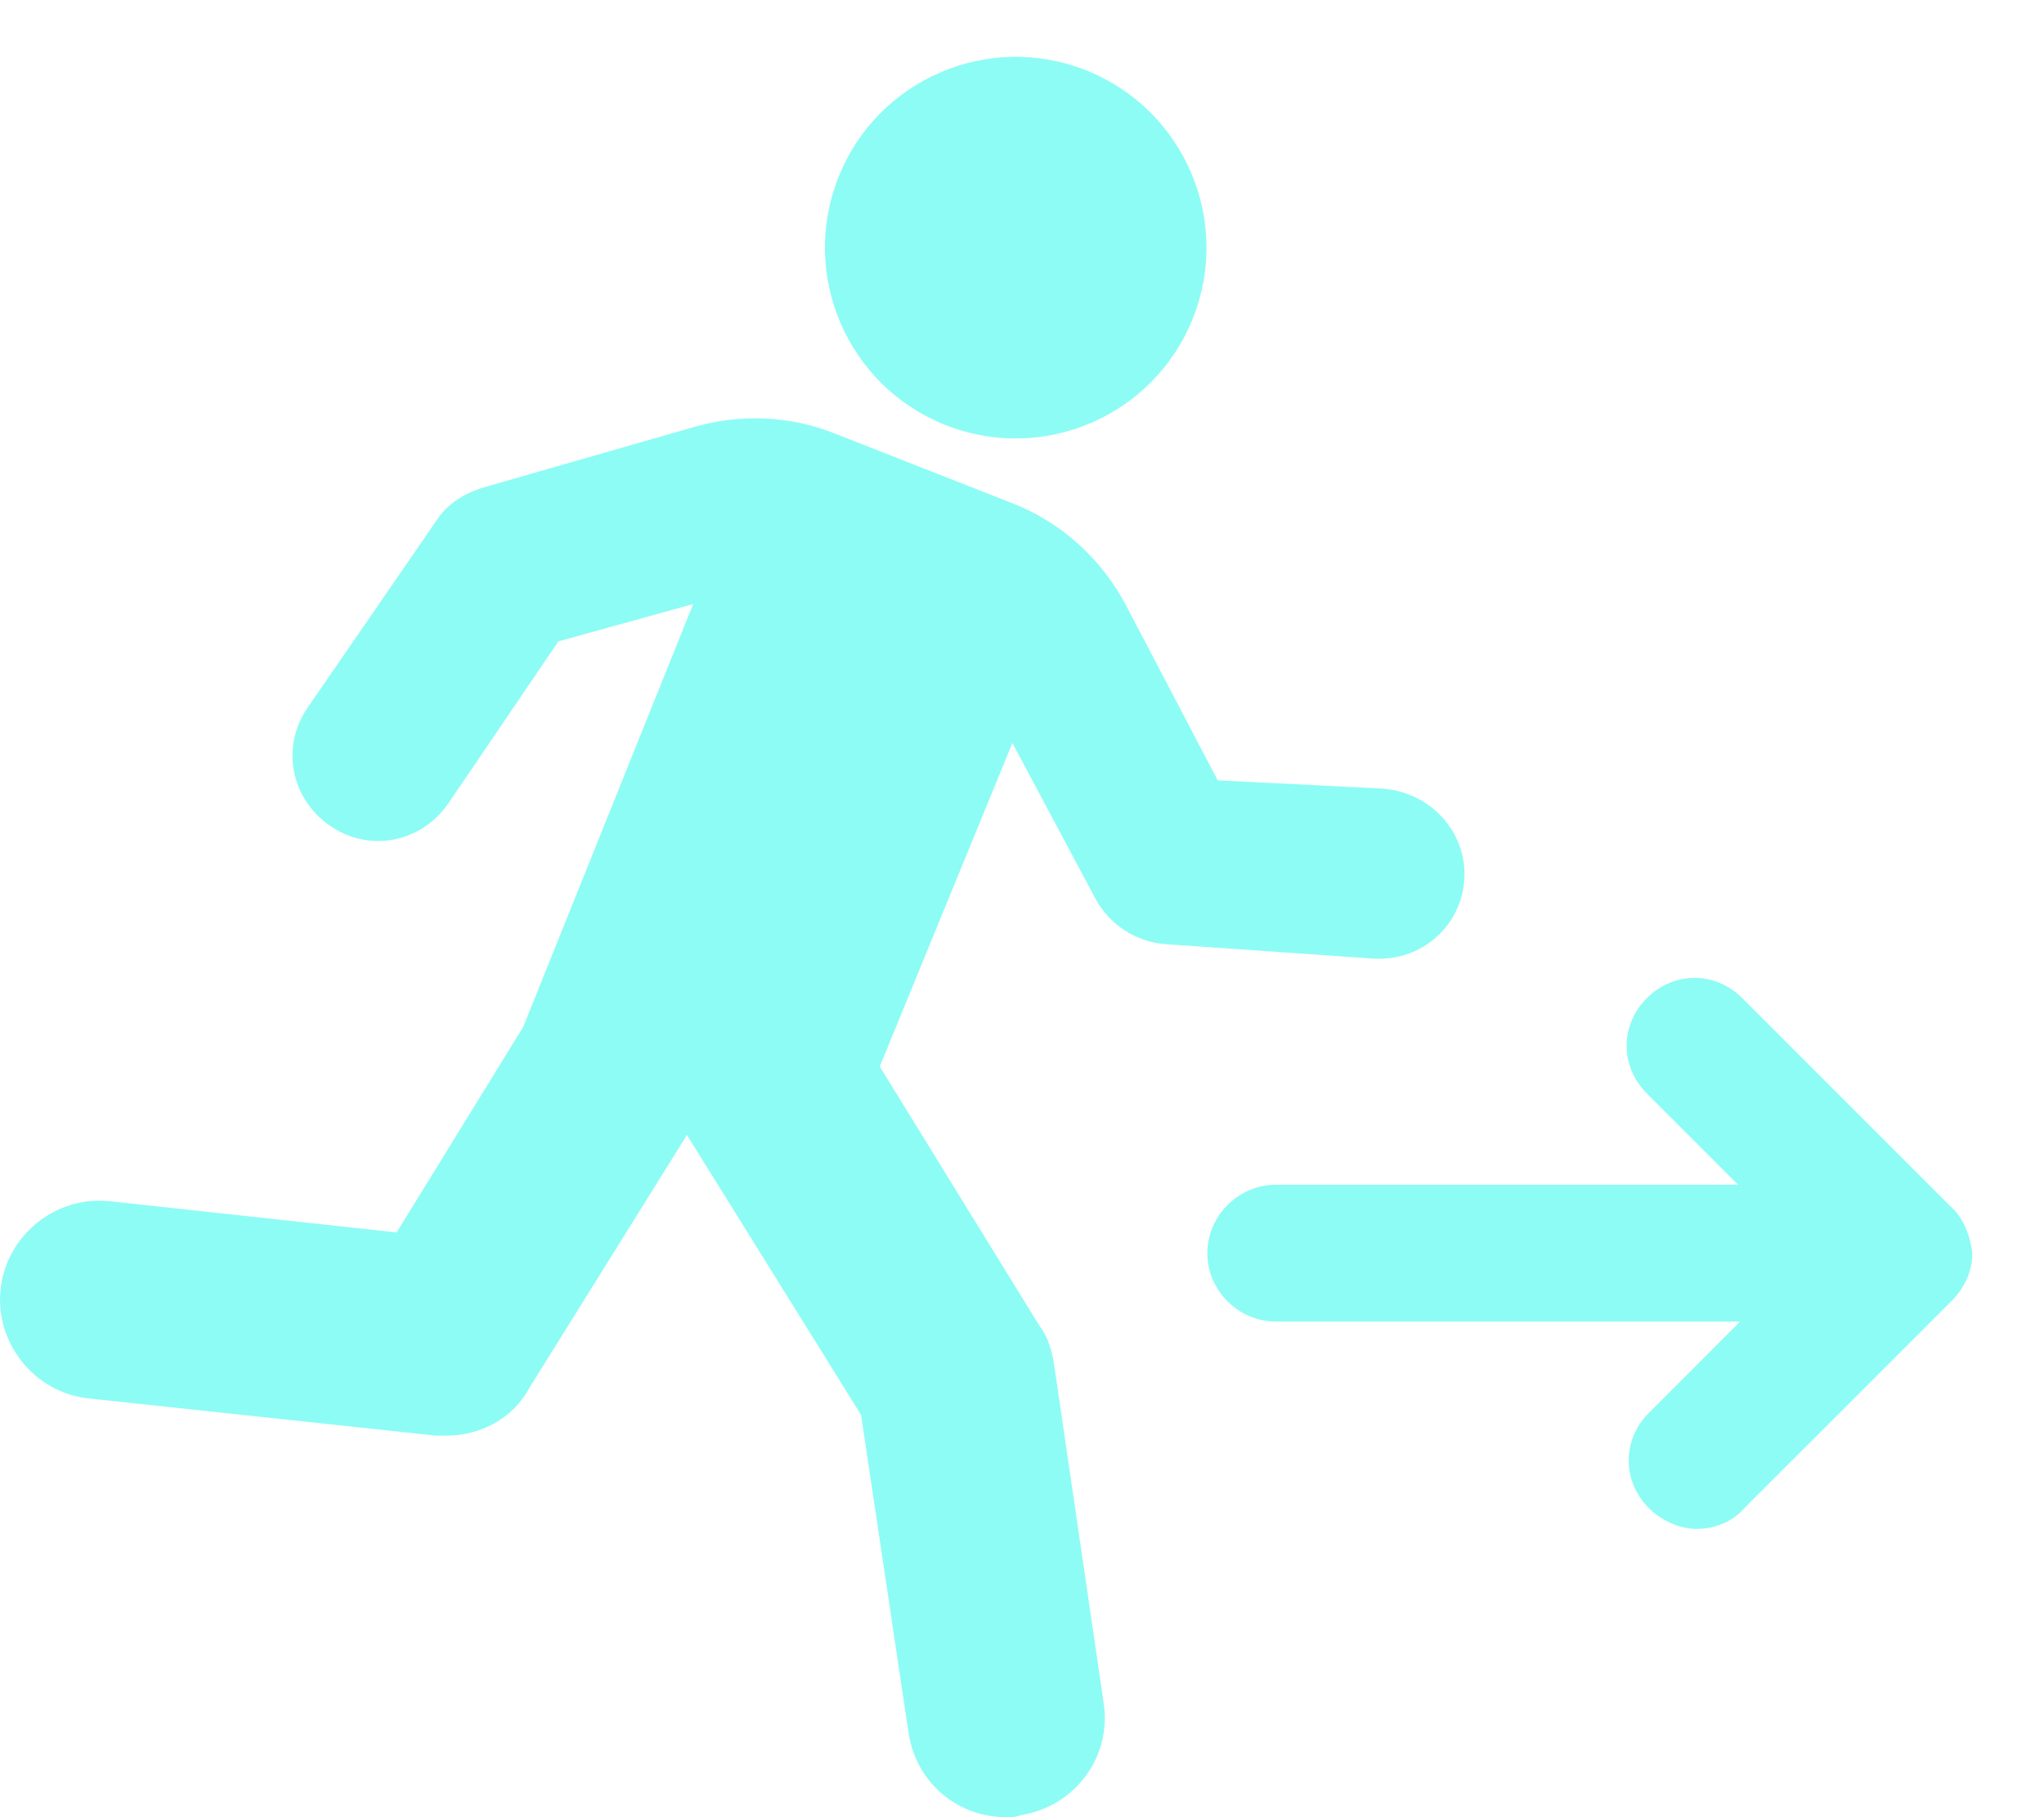 <svg width="27" height="24" viewBox="0 0 27 24" fill="none" xmlns="http://www.w3.org/2000/svg">
<path d="M15.759 4.199C16.272 2.906 15.639 1.441 14.345 0.928C13.052 0.416 11.587 1.049 11.075 2.342C10.562 3.636 11.195 5.1 12.488 5.613C13.782 6.126 15.246 5.493 15.759 4.199Z" fill="#8DFCF5"/>
<path d="M18.221 12.662C18.824 12.662 19.317 12.196 19.344 11.594C19.371 10.991 18.906 10.471 18.276 10.416L16.085 10.306L14.88 8.006C14.551 7.376 14.003 6.883 13.346 6.636L11.046 5.733C10.443 5.486 9.758 5.459 9.128 5.651L6.362 6.445C6.116 6.527 5.897 6.664 5.76 6.883L4.062 9.348C3.706 9.868 3.843 10.553 4.363 10.909C4.883 11.265 5.568 11.128 5.924 10.608L7.376 8.471L9.156 7.978L6.91 13.565L5.239 16.277L1.46 15.866C0.748 15.784 0.091 16.304 0.009 17.016C-0.074 17.728 0.447 18.386 1.159 18.468L5.76 18.961C5.815 18.961 5.869 18.961 5.897 18.961C6.335 18.961 6.773 18.742 6.992 18.331L9.074 14.99L11.374 18.687L12.004 22.904C12.114 23.562 12.661 24 13.291 24C13.346 24 13.428 24 13.483 23.973C14.195 23.863 14.688 23.206 14.579 22.494L13.921 18.002C13.894 17.838 13.839 17.646 13.73 17.509L11.621 14.086L13.373 9.813L14.469 11.867C14.661 12.223 15.017 12.443 15.4 12.47L18.166 12.662C18.194 12.662 18.221 12.662 18.221 12.662Z" fill="#8DFCF5"/>
<path d="M25.753 15.921L23.014 13.182C22.658 12.826 22.11 12.826 21.754 13.182C21.398 13.538 21.398 14.086 21.754 14.442L22.959 15.647H16.852C16.359 15.647 15.948 16.058 15.948 16.551C15.948 17.044 16.359 17.454 16.852 17.454H22.986L21.781 18.66C21.425 19.015 21.425 19.563 21.781 19.919C21.946 20.084 22.192 20.193 22.411 20.193C22.63 20.193 22.877 20.111 23.041 19.919L25.78 17.181C25.944 17.016 26.054 16.797 26.054 16.551C26.026 16.332 25.944 16.085 25.753 15.921Z" fill="#8DFCF5"/>
</svg>
